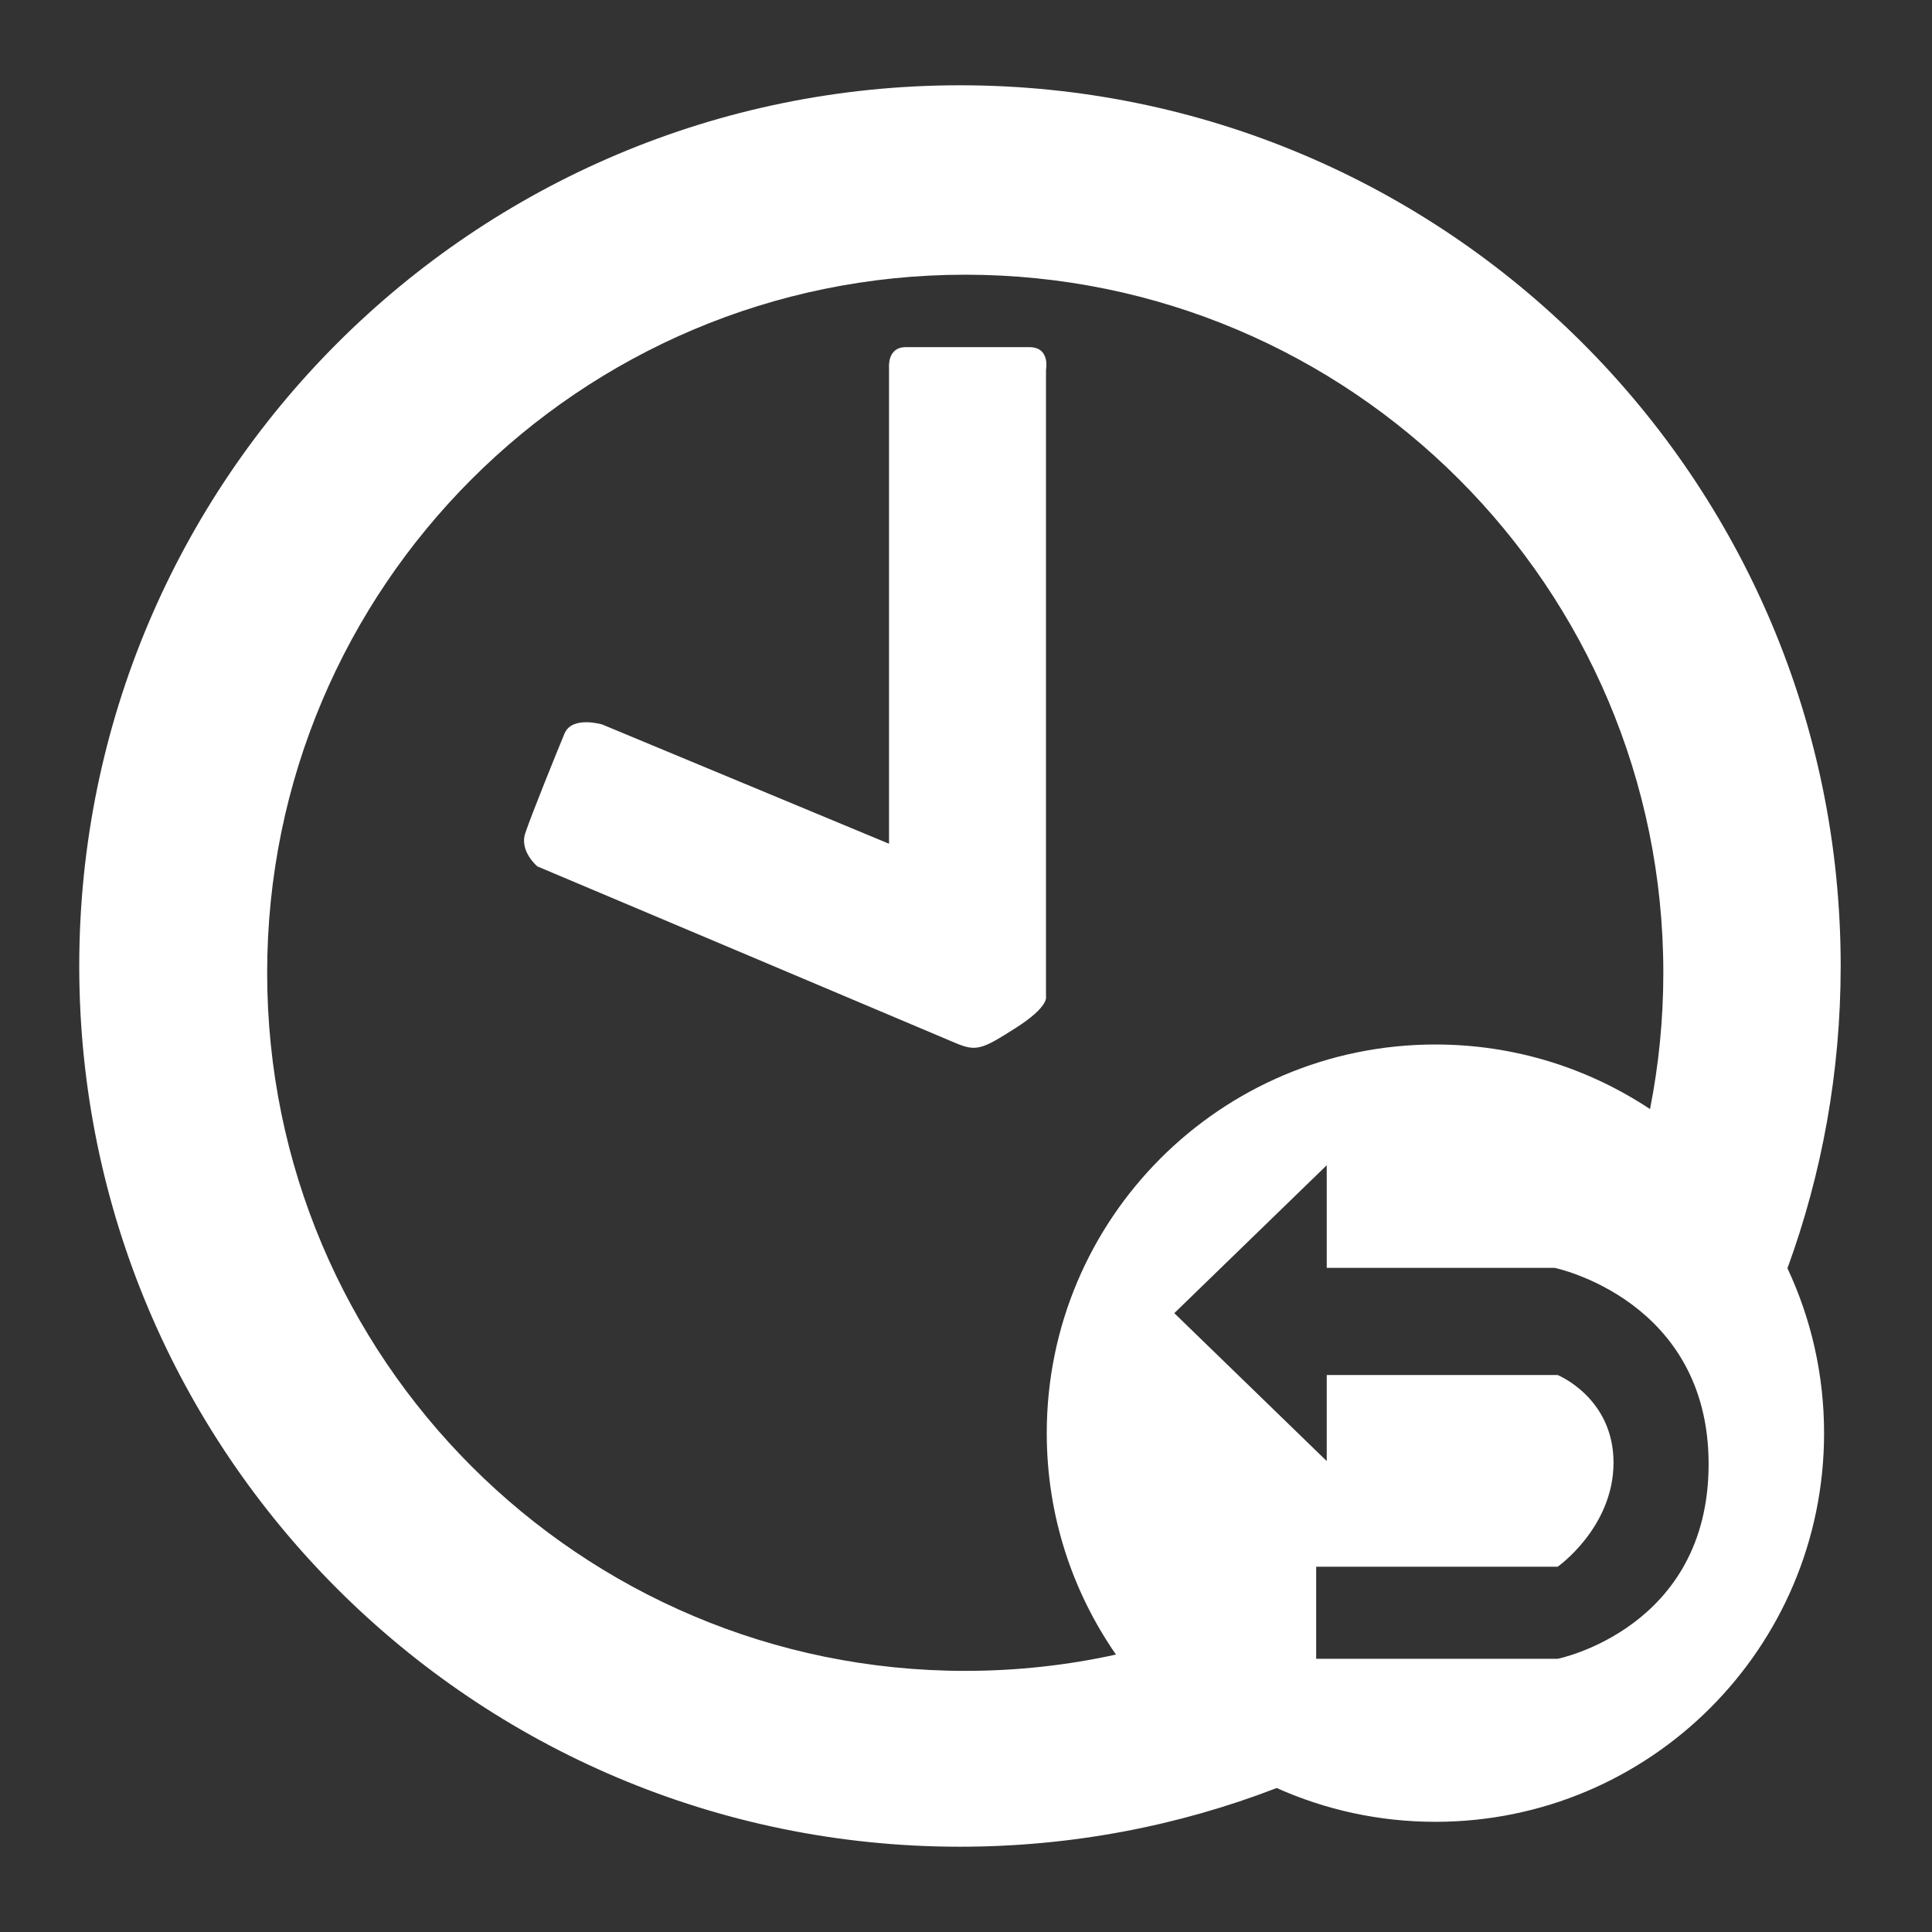 <?xml version="1.0" encoding="utf-8"?>
<!-- Generator: Adobe Illustrator 26.2.0, SVG Export Plug-In . SVG Version: 6.00 Build 0)  -->
<svg version="1.2" baseProfile="tiny" id="Layer_1" xmlns="http://www.w3.org/2000/svg" xmlns:xlink="http://www.w3.org/1999/xlink"
	 x="0px" y="0px" viewBox="0 0 1280 1280" overflow="visible" xml:space="preserve">
<rect x="0" y="0" width="1280" height="1280" fill="#333333" stroke="none"/>
<path fill="#FFF" d="M589,559V243c0,0-1-13,11-13c9,0,67.64,0,82,0c14,0,11,15,11,15v415.45c0,0,2,6.55-20,20.55s-26,16-40,10
	S356,574,356,574s-12-10-8-22s21-54,26-66s25-6,25-6L589,559z"/>
<path fill="#FFF" d="M1219.5,640c0-322.26-261.24-583.5-583.5-583.5S52.5,317.74,52.5,640s261.24,583.5,583.5,583.5
	c73.98,0,144.73-13.78,209.85-38.89C877.96,1198.99,913.54,1207,951,1207c142.21,0,257.5-115.29,257.5-257.5
	c0-39.06-8.71-76.08-24.27-109.24C1207.05,777.8,1219.5,710.36,1219.5,640z M739.36,1096.19c-32.16,7.08-65.57,10.81-99.86,10.81
	C384.07,1107,177,899.93,177,644.5S384.07,182,639.5,182S1102,389.07,1102,644.5c0,30.9-3.04,61.09-8.82,90.3
	C1052.44,707.76,1003.56,692,951,692c-142.21,0-257.5,115.29-257.5,257.5C693.5,1004.01,710.46,1054.56,739.36,1096.19z M1032,1099
	H872v-61h160c0,0,37-26,37-69s-37-58-37-58H879v57l-101-98l101-98v68h151c0,0,102,21,102,130S1032,1099,1032,1099z"/>
</svg>
